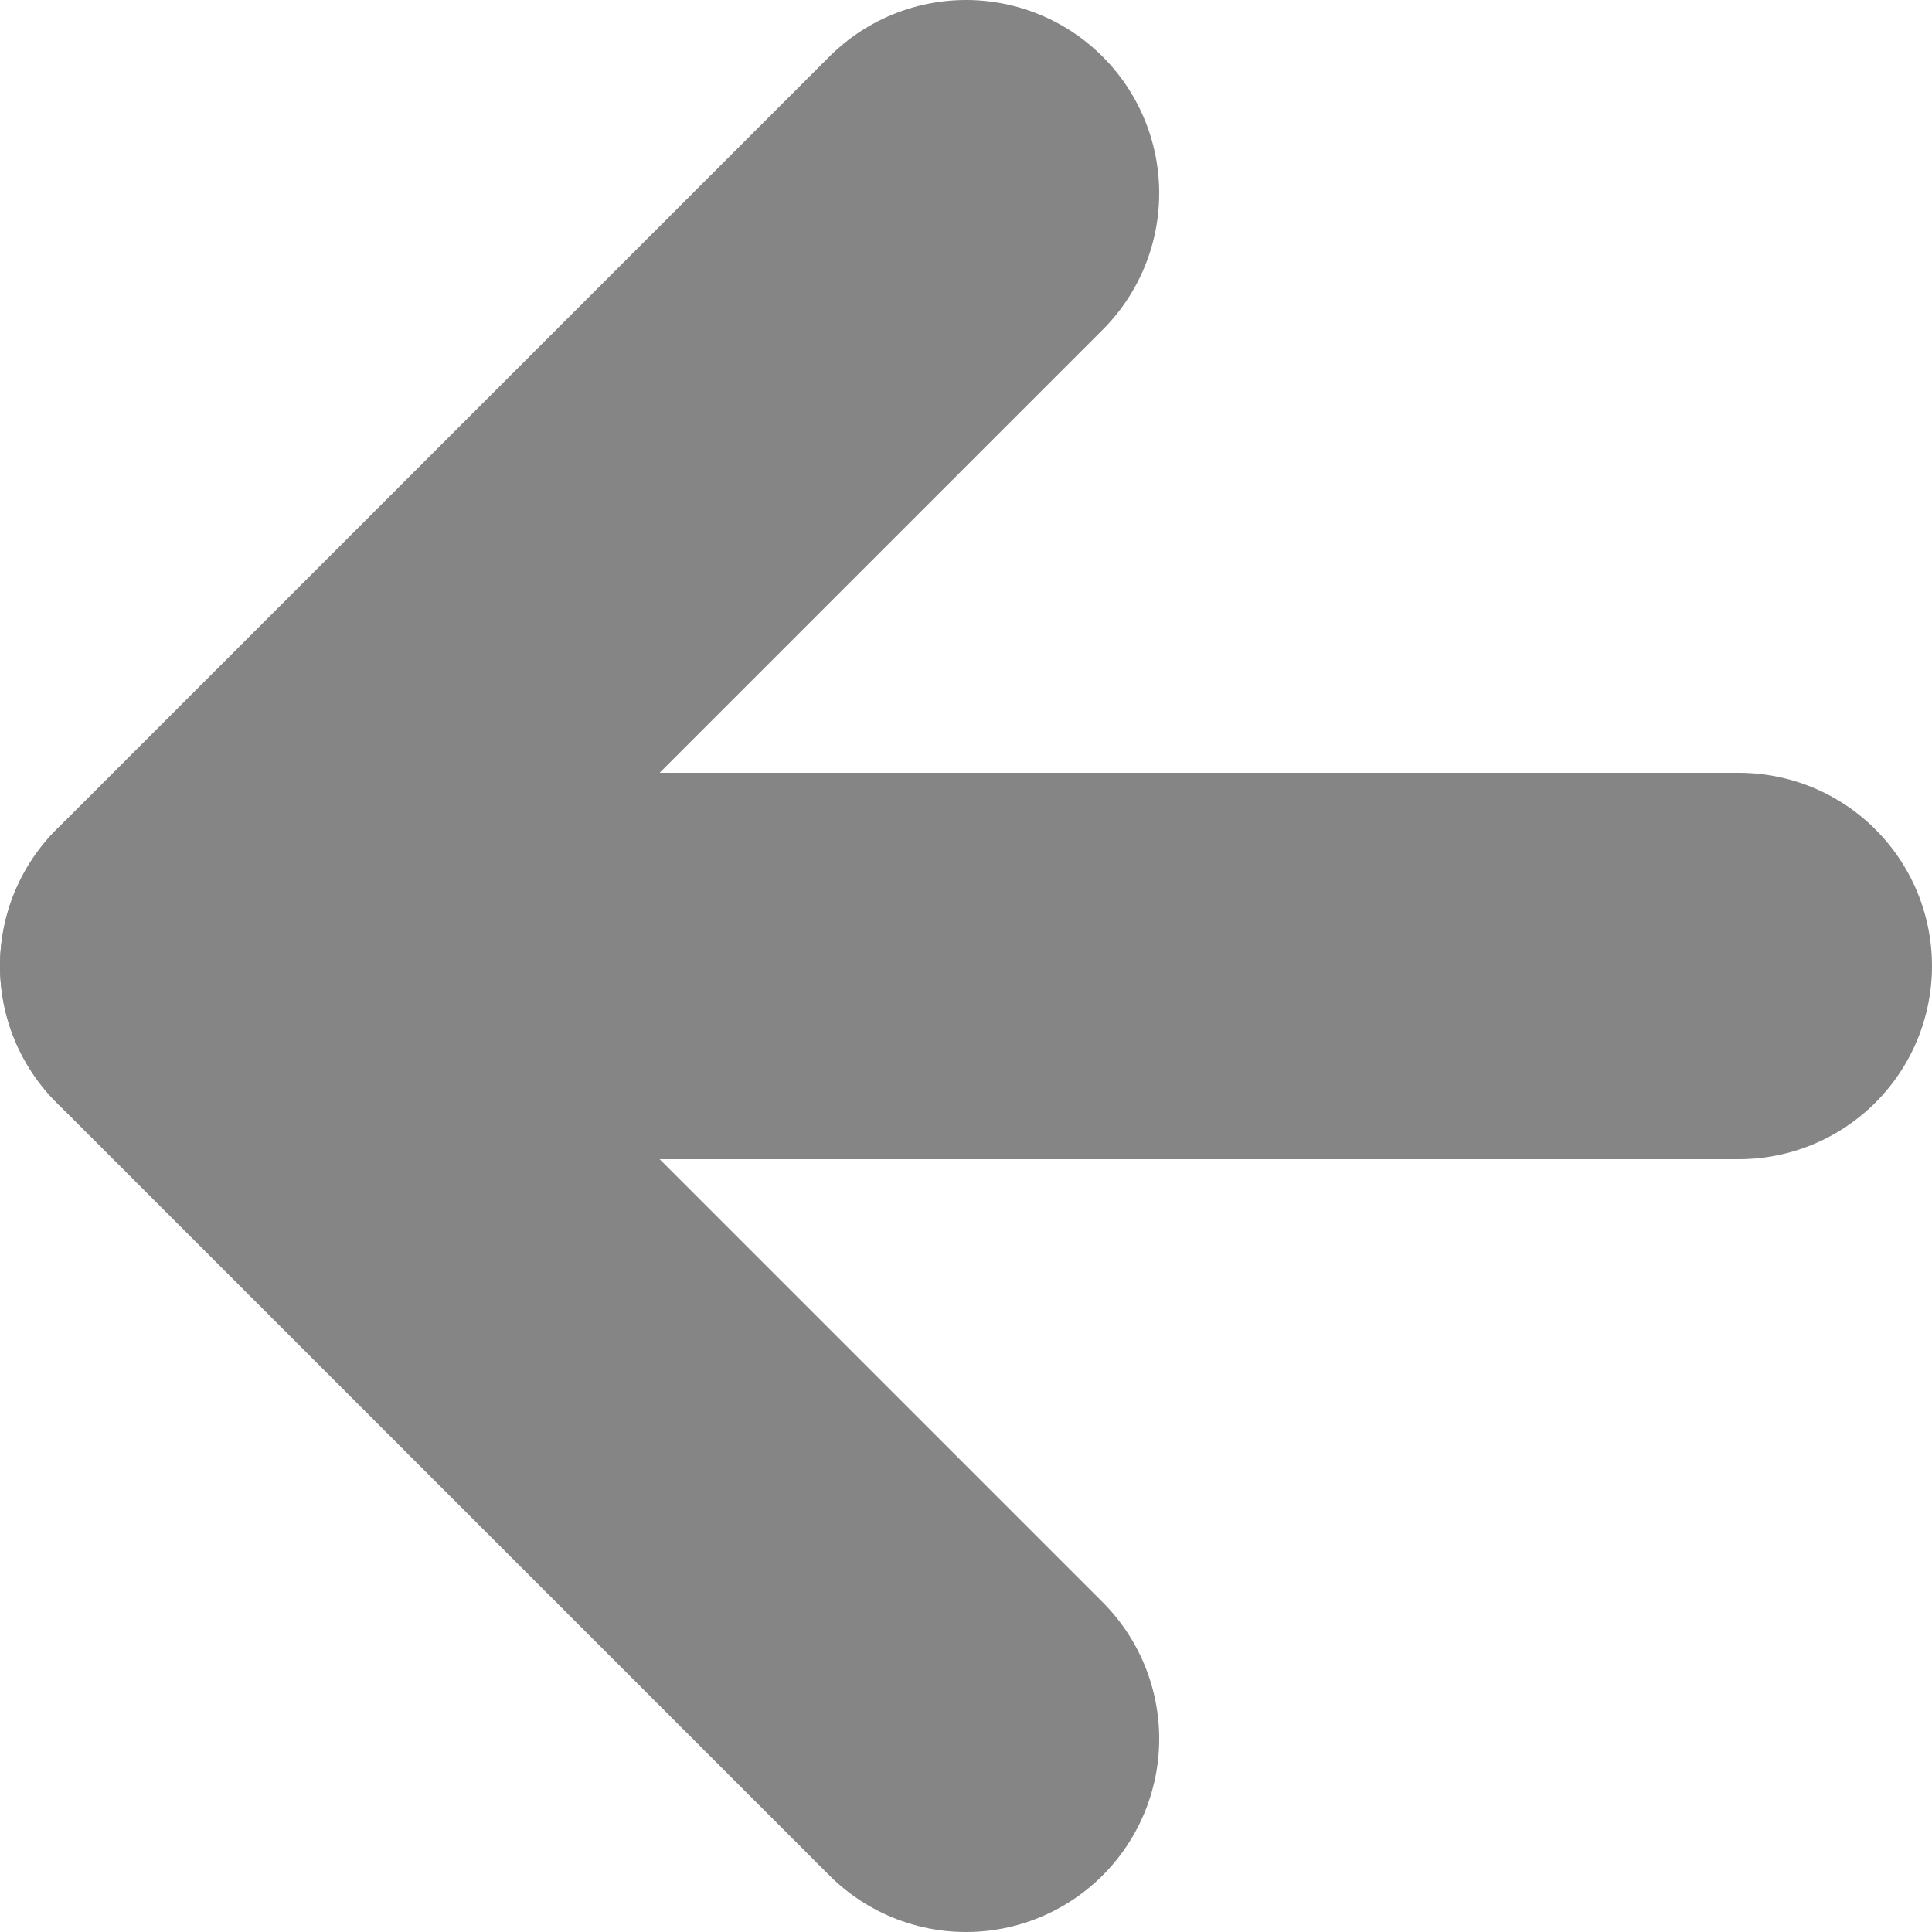 <svg width="10" height="10" viewBox="0 0 10 10" fill="none" xmlns="http://www.w3.org/2000/svg">
<path d="M9 5H1" stroke="#858585" stroke-width="2" stroke-linecap="round" stroke-linejoin="round"/>
<path d="M5 9L1 5L5 1" stroke="#858585" stroke-width="2" stroke-linecap="round" stroke-linejoin="round"/>
</svg>
